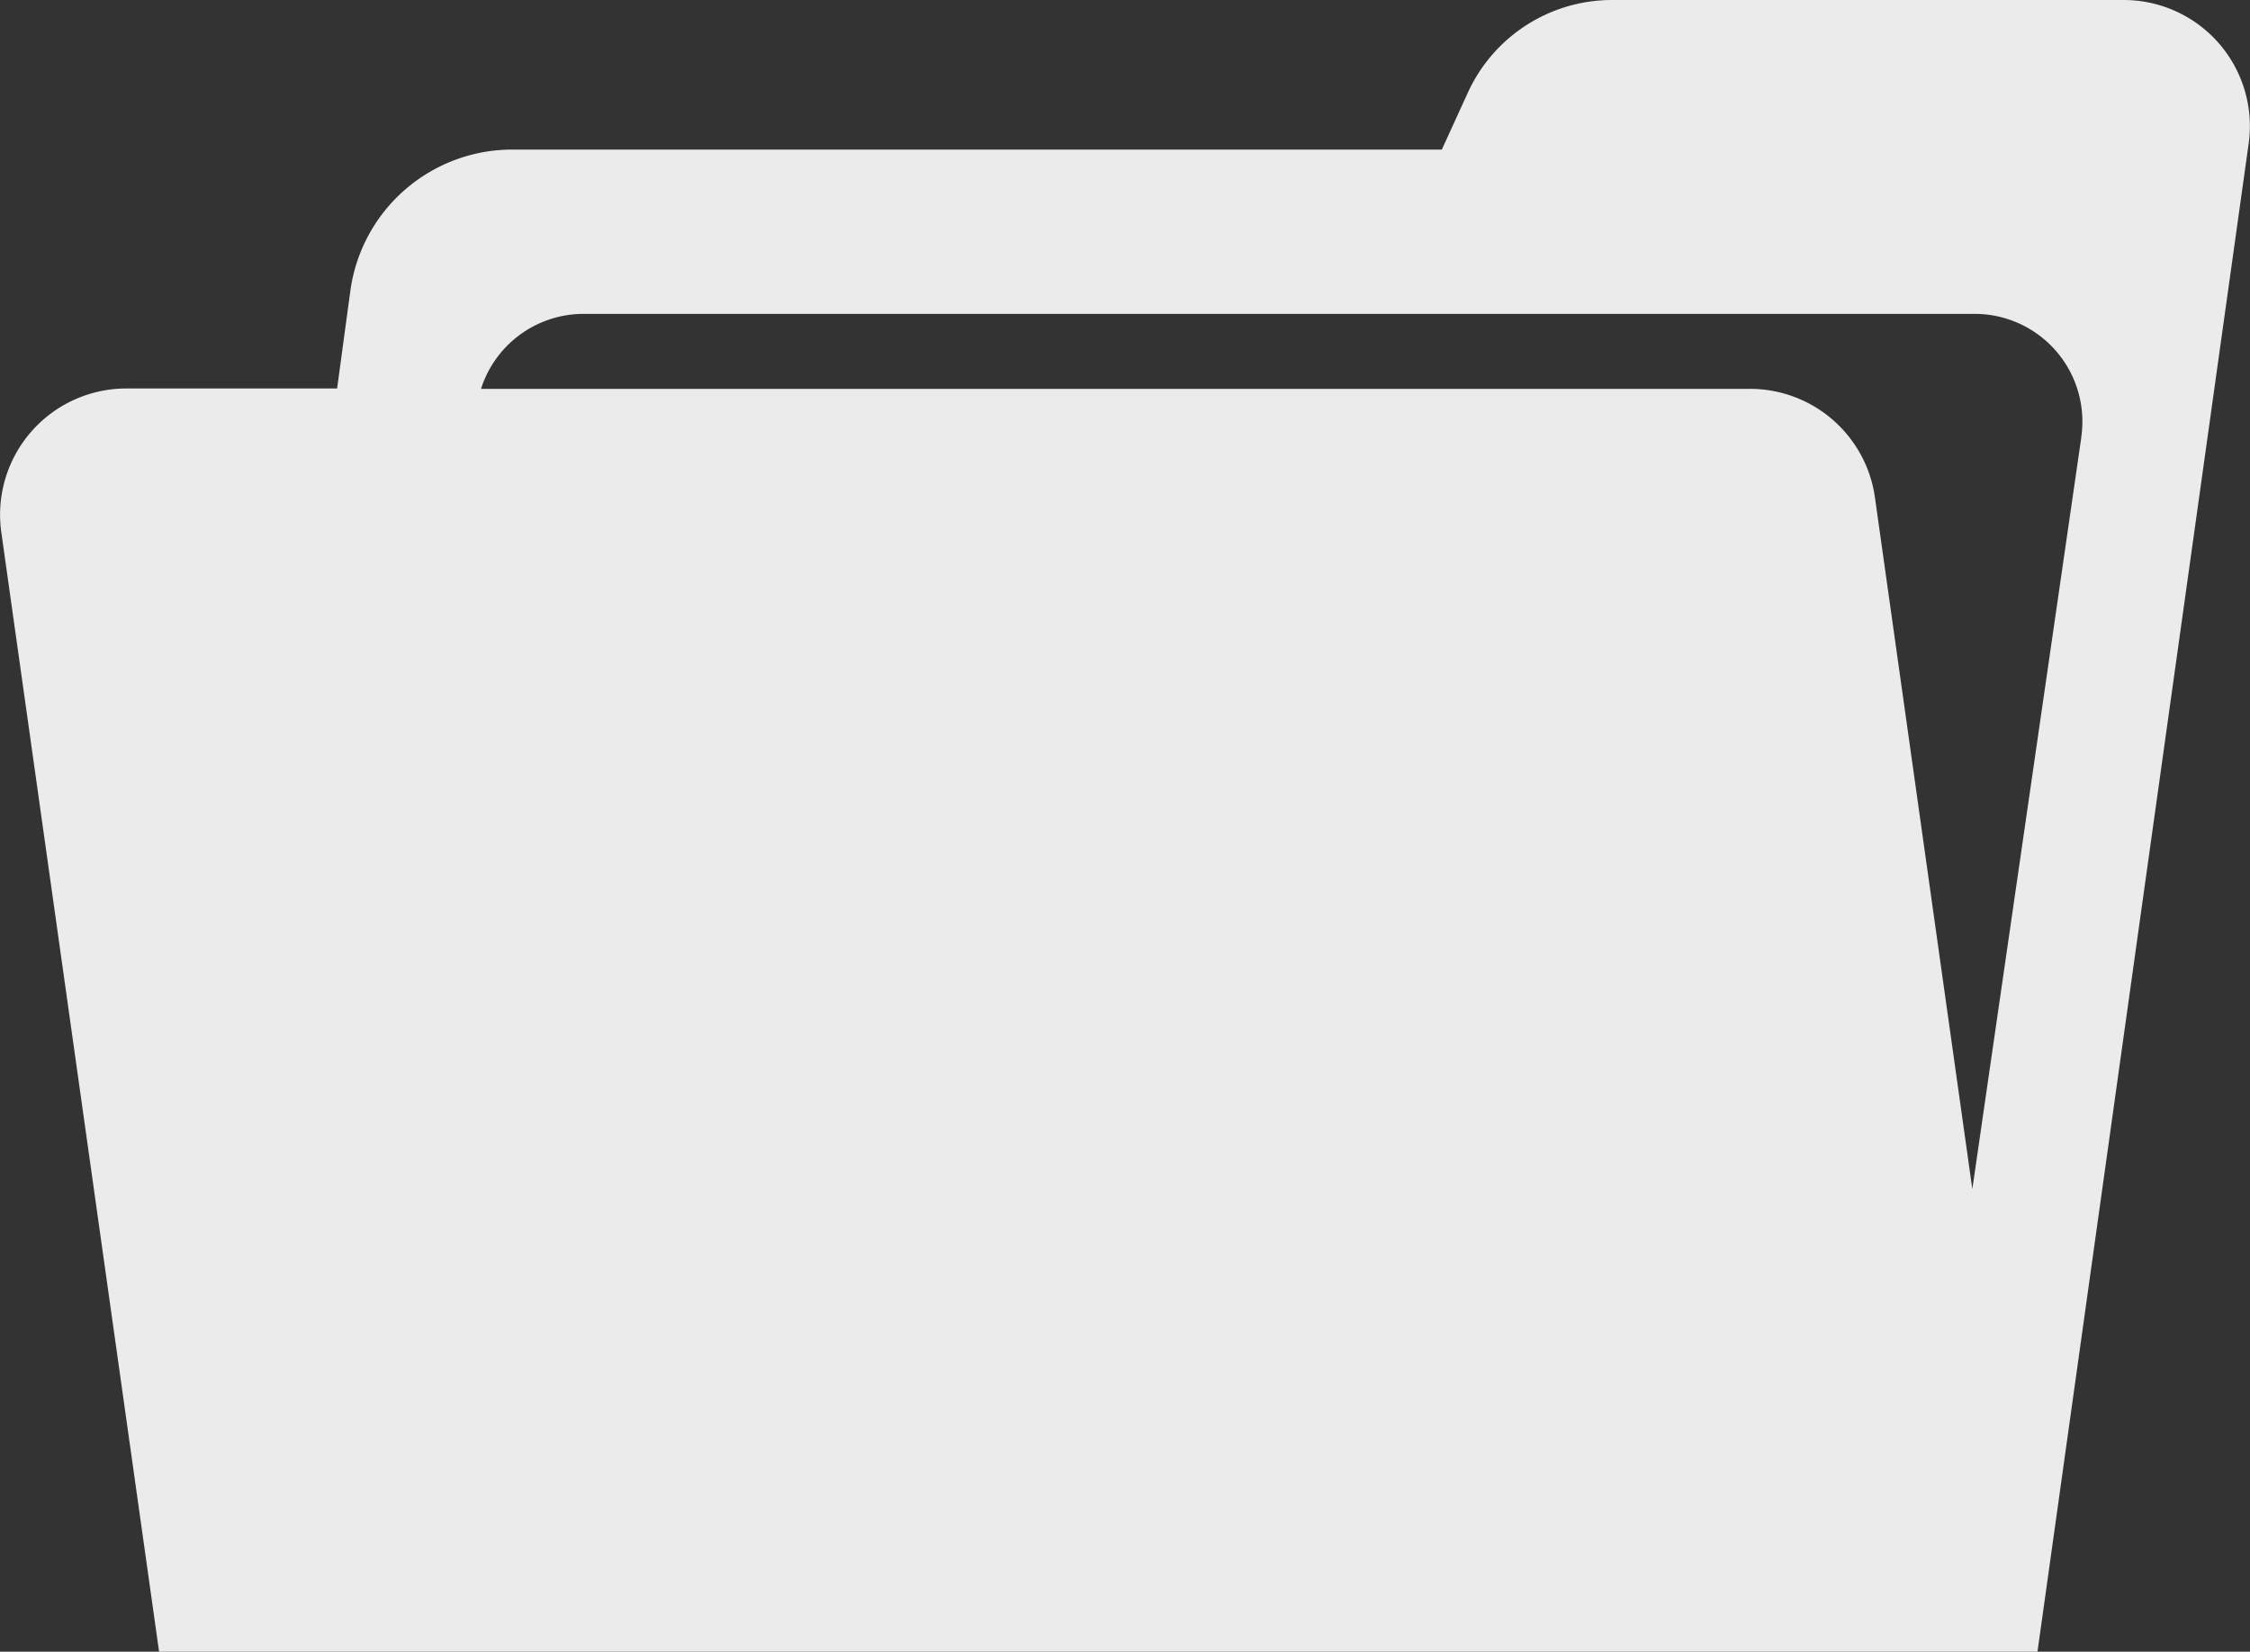<svg xmlns="http://www.w3.org/2000/svg" width="24.001" height="17.623" viewBox="0 0 24.001 17.623">
  <rect x="0" y="0" width="24.001" height="17.623" fill="#333333" stroke="none"/>
  <path id="icon-processos" d="M29.773,18.513H24.314a1.691,1.691,0,0,0-1.538.988l-.278.608H12.583a1.743,1.743,0,0,0-1.728,1.509l-.141,1.04H8.465a1.347,1.347,0,0,0-1.334,1.528L8.815,36.136H28.852l2.254-16.1A1.346,1.346,0,0,0,29.773,18.513Zm-.453,4.664L28.157,31.2l-1.038-7.373a1.346,1.346,0,0,0-1.334-1.165H12.249a1.149,1.149,0,0,1,1.092-.8H28.182A1.149,1.149,0,0,1,29.319,23.177Z" transform="translate(-7.118 -18.513)" fill="#ebebeb"/>
</svg>
